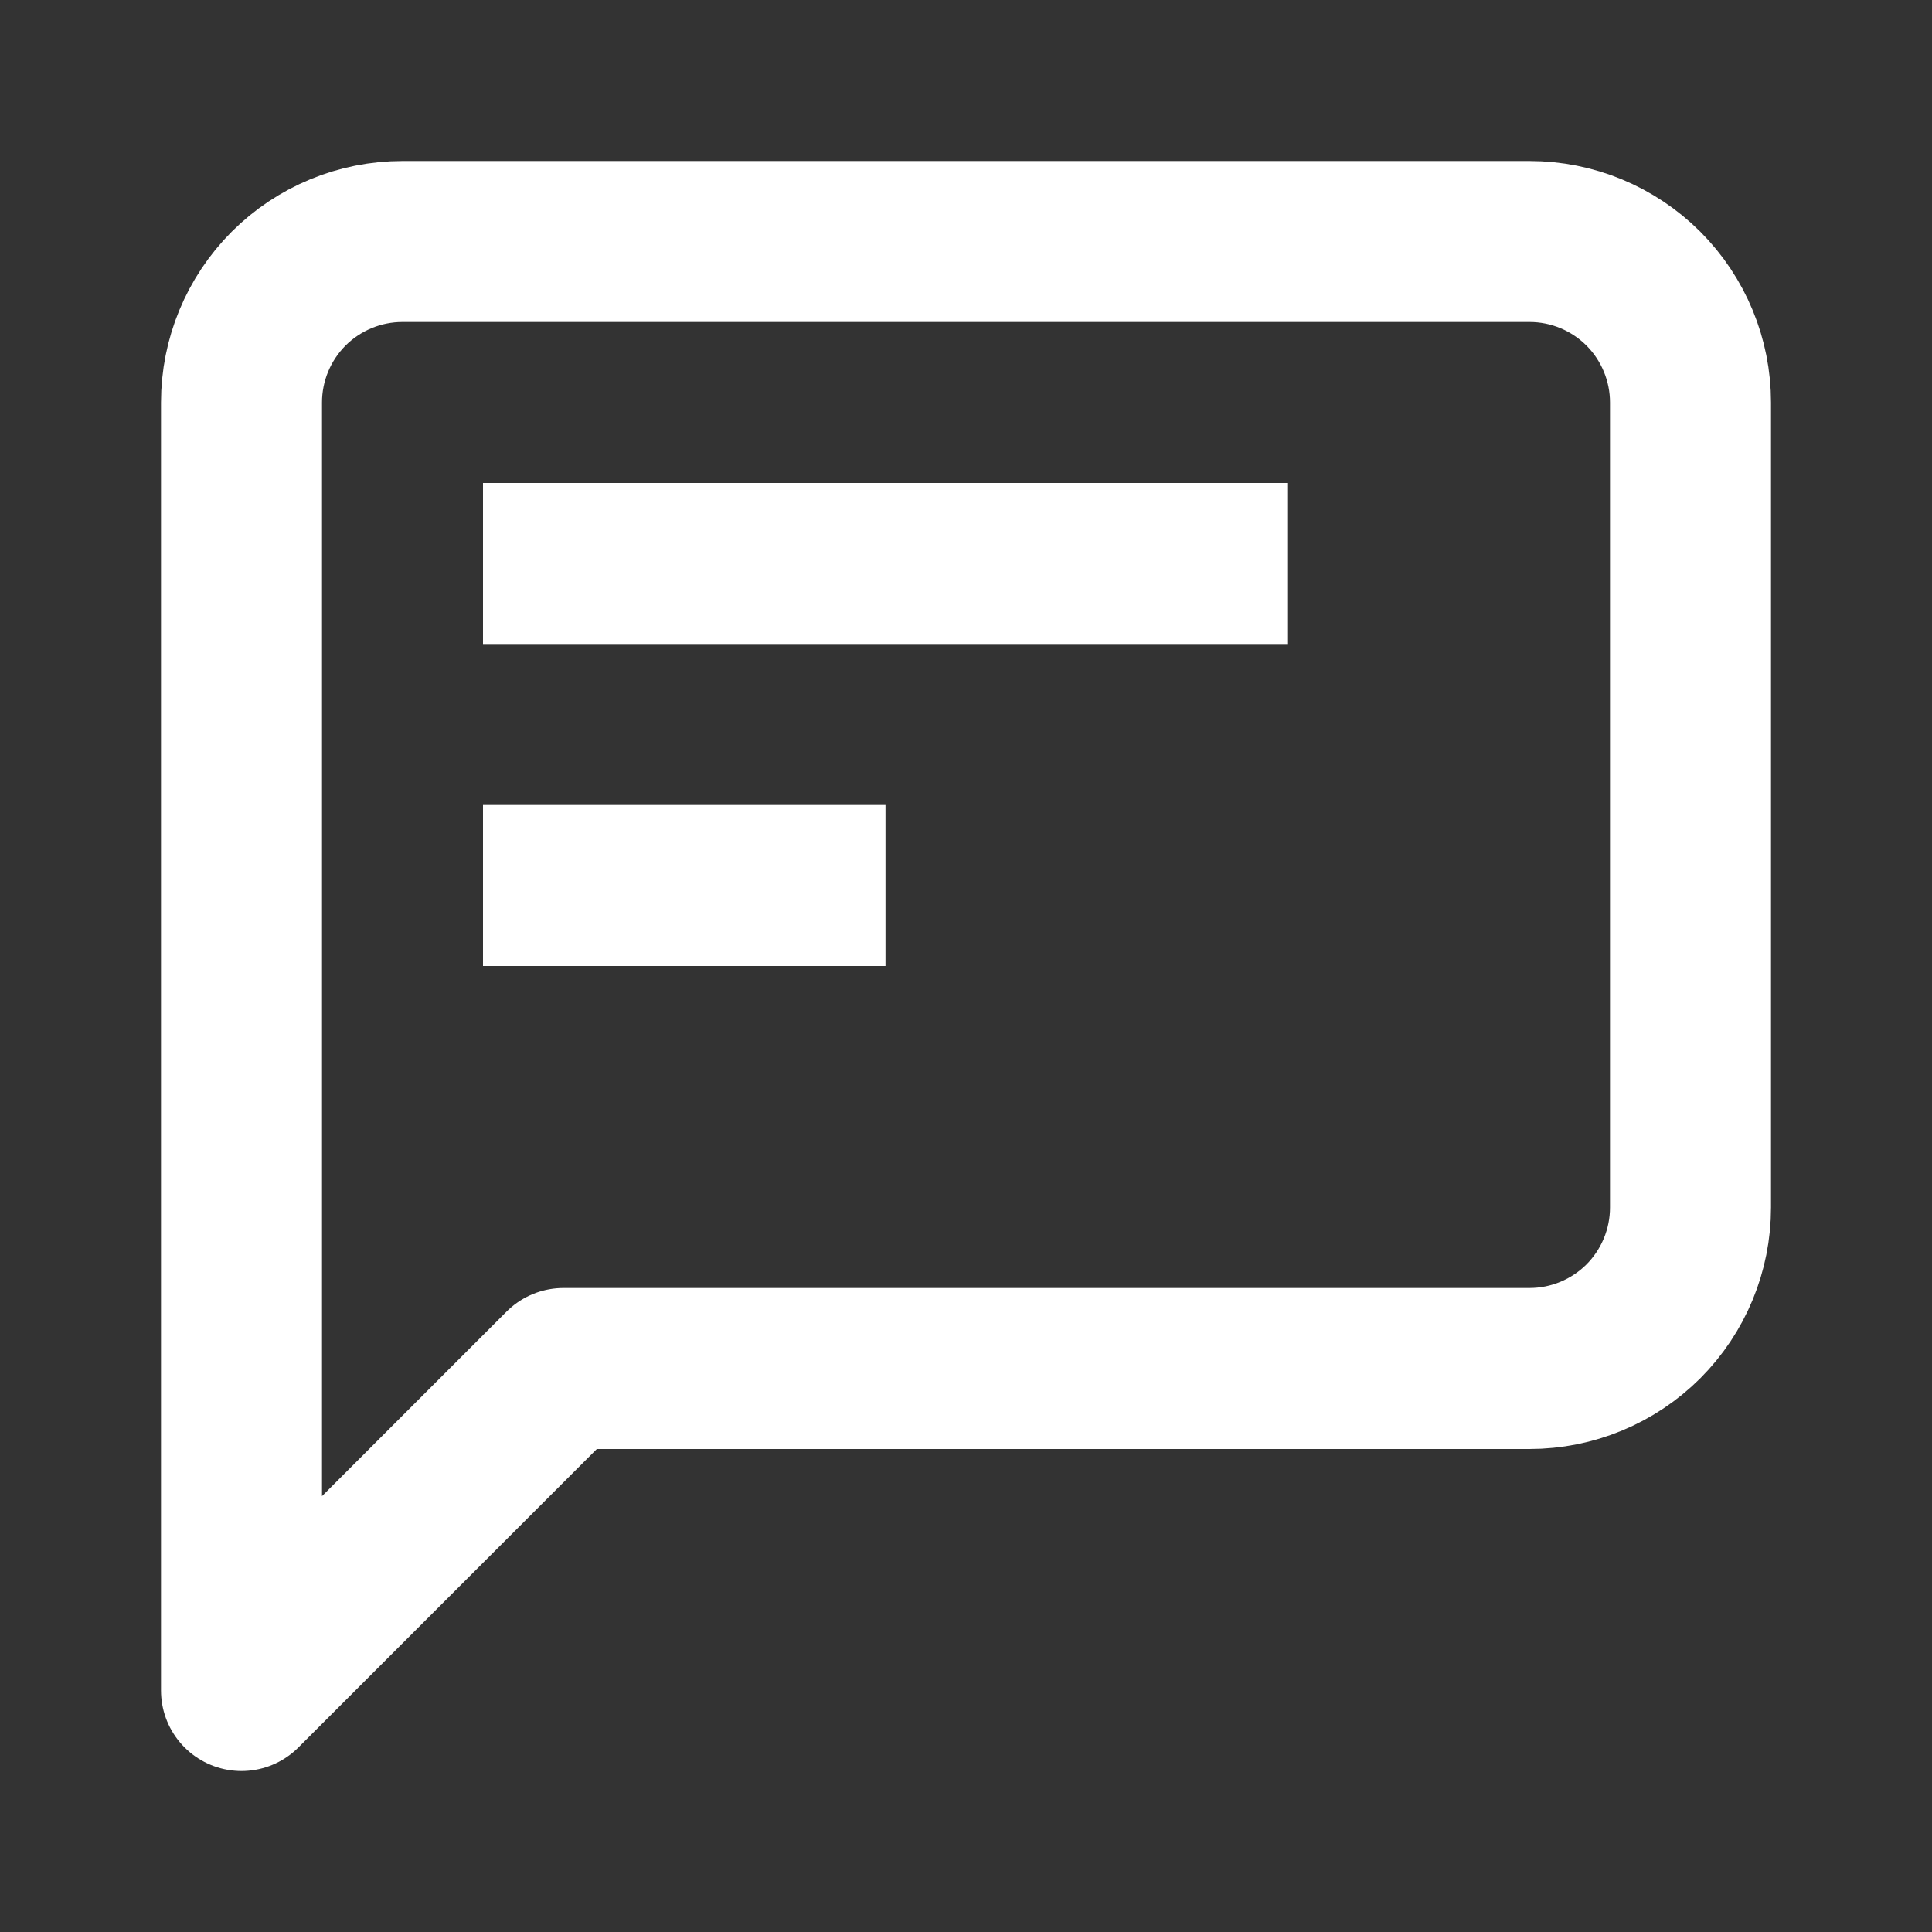 <svg width="18" height="18" viewBox="0 0 18 18" fill="none" xmlns="http://www.w3.org/2000/svg">
<rect x="0" y="0" width="18" height="18" fill="#333333" stroke="none"/>
<path d="M15.75 11.25C15.75 11.648 15.592 12.029 15.311 12.311C15.029 12.592 14.648 12.75 14.25 12.75H5.25L2.25 15.75V3.75C2.25 3.352 2.408 2.971 2.689 2.689C2.971 2.408 3.352 2.25 3.75 2.25H14.25C14.648 2.25 15.029 2.408 15.311 2.689C15.592 2.971 15.75 3.352 15.75 3.75V11.25Z" stroke="white" stroke-width="1.5" stroke-linecap="round" stroke-linejoin="round"/>
<line x1="4.5" y1="5.25" x2="12" y2="5.25" stroke="white" stroke-width="1.5"/>
<line x1="4.5" y1="8.25" x2="8.25" y2="8.25" stroke="white" stroke-width="1.5"/>
</svg>
